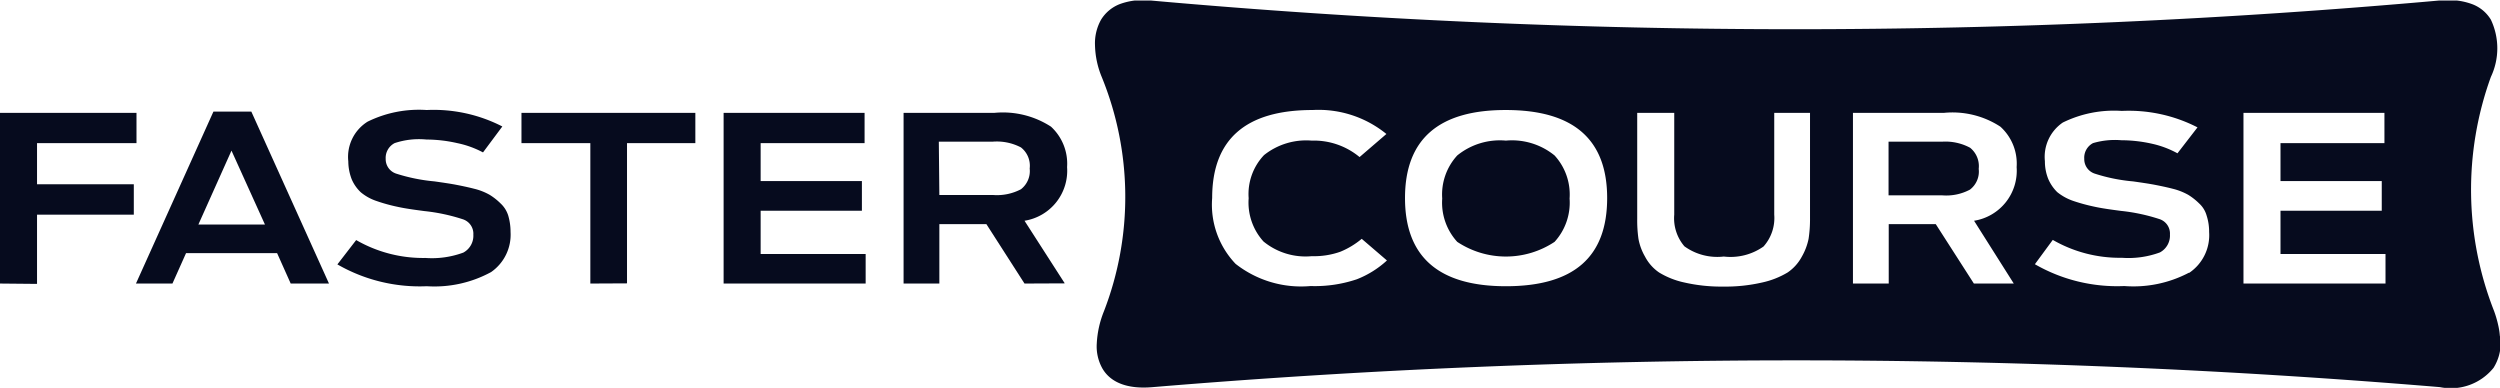 <?xml version="1.0" encoding="UTF-8"?>
<svg xmlns="http://www.w3.org/2000/svg" onmouseup="{ if(window.parent.document.onmouseup) window.parent.document.onmouseup(arguments[0]);}" viewBox="0 0 139.75 21.68"><defs><style>.cls-1,.cls-2{fill:#060b1e;}.cls-2{fill-rule:evenodd;}</style></defs><title/><g data-name="Layer 2" id="Layer_2"><g data-name="Layer 1" id="Layer_1-2"><path data-cppathid="10000" d="M0,15.85V6.31H7.63V8H2.07v2.3H7.48V12H2.07v3.87Z" class="cls-1"/><path data-cppathid="10001" d="M7.6,15.85l4.33-9.61h2.12l4.34,9.61H16.25l-.76-1.7H10.4l-.76,1.7Zm3.49-3.3h3.72L12.94,8.42Z" class="cls-1"/><path data-cppathid="10002" d="M23.86,16a9.22,9.22,0,0,1-5-1.22l1.05-1.36a7.5,7.5,0,0,0,3.87,1,5.07,5.07,0,0,0,2.12-.3,1.07,1.07,0,0,0,.56-1,.85.85,0,0,0-.61-.87,10.29,10.29,0,0,0-2.12-.45c-.61-.08-1.11-.15-1.51-.24a9.5,9.5,0,0,1-1.16-.32,2.71,2.71,0,0,1-.89-.49,2.17,2.17,0,0,1-.51-.73,2.81,2.81,0,0,1-.19-1A2.32,2.32,0,0,1,20.55,6.8a6.49,6.49,0,0,1,3.3-.65,8.4,8.4,0,0,1,4.23.92L27,8.52A5.33,5.33,0,0,0,25.56,8a7.83,7.83,0,0,0-1.72-.2A4.3,4.3,0,0,0,22.06,8a.93.93,0,0,0-.5.88.85.85,0,0,0,.6.83,9.93,9.93,0,0,0,2.13.43c.49.07.9.13,1.21.19s.65.13,1,.22a3.35,3.35,0,0,1,.87.34,3.38,3.38,0,0,1,.61.48,1.56,1.56,0,0,1,.43.68,3.24,3.24,0,0,1,.13.92,2.54,2.54,0,0,1-1.09,2.24A6.62,6.62,0,0,1,23.86,16Z" class="cls-1"/><path data-cppathid="10003" d="M33,15.85V8H29.15V6.31h9.72V8H35.05v7.84Z" class="cls-1"/><path data-cppathid="10004" d="M40.45,15.85V6.31h7.88V8H42.52v2.12h5.66v1.66H42.52V14.2h5.87v1.65Z" class="cls-1"/><path data-cppathid="10005" d="M57.27,15.85l-2.13-3.32H52.51v3.32h-2V6.31h5.07a4.94,4.94,0,0,1,3.17.77,2.81,2.81,0,0,1,.9,2.26,2.83,2.83,0,0,1-2.38,3l2.25,3.5ZM52.51,10.9h3a2.88,2.88,0,0,0,1.56-.32,1.29,1.29,0,0,0,.49-1.16,1.3,1.3,0,0,0-.49-1.18,2.91,2.91,0,0,0-1.59-.32h-3Z" class="cls-1"/><path data-cppathid="10006" d="M108.57,7.92h-3v3h3a2.82,2.82,0,0,0,1.55-.32,1.27,1.27,0,0,0,.49-1.16,1.32,1.32,0,0,0-.48-1.18A2.91,2.91,0,0,0,108.57,7.92Z" class="cls-2"/><path data-cppathid="10007" d="M84.18,7.86a3.78,3.78,0,0,0-2.72.83,3.23,3.23,0,0,0-.84,2.41,3.25,3.25,0,0,0,.84,2.42,4.92,4.92,0,0,0,5.44,0,3.25,3.25,0,0,0,.84-2.42,3.23,3.23,0,0,0-.84-2.41A3.77,3.77,0,0,0,84.18,7.86Z" class="cls-2"/><path data-cppathid="10008" d="M139.74,18.76a3.56,3.56,0,0,0-.06-.44,6.26,6.26,0,0,0-.26-.93,18.51,18.51,0,0,1-.18-13.09,3.74,3.74,0,0,0,0-3.2,2.07,2.07,0,0,0-1.08-.88,3.66,3.66,0,0,0-.82-.19l-.47,0h-.53a404.9,404.9,0,0,1-72,0H63.9l-.47,0a3.7,3.7,0,0,0-.81.19,2.13,2.13,0,0,0-1.07.88,2.69,2.69,0,0,0-.34,1.42,4.93,4.93,0,0,0,.38,1.79,17.73,17.73,0,0,1,.12,13.09,5.55,5.55,0,0,0-.4,1.79,2.52,2.52,0,0,0,.31,1.4c.44.77,1.37,1.18,2.82,1.05a433.24,433.24,0,0,1,71.95,0,3.06,3.06,0,0,0,3-1.08,2.65,2.65,0,0,0,.4-1.4A3,3,0,0,0,139.74,18.76ZM75.85,15.61a7.34,7.34,0,0,1-2.59.38,5.93,5.93,0,0,1-4.19-1.24,4.79,4.79,0,0,1-1.31-3.68q0-4.92,5.61-4.92A6,6,0,0,1,77.5,7.49L76,8.78a4,4,0,0,0-2.68-.92,3.78,3.78,0,0,0-2.66.81,3.16,3.16,0,0,0-.86,2.41,3.24,3.24,0,0,0,.83,2.42,3.71,3.71,0,0,0,2.7.82,4.4,4.4,0,0,0,1.6-.25,4.56,4.56,0,0,0,1.19-.72l1.41,1.21A5.37,5.37,0,0,1,75.85,15.61Zm8.33.39q-5.64,0-5.64-4.93t5.64-4.92c3.78,0,5.66,1.64,5.66,4.92S88,16,84.18,16Zm17-3.76a7.22,7.22,0,0,1-.08,1.11,3.33,3.33,0,0,1-.38,1,2.48,2.48,0,0,1-.79.88,4.7,4.7,0,0,1-1.42.56,9.11,9.11,0,0,1-2.18.23,9.23,9.23,0,0,1-2.18-.23,4.53,4.53,0,0,1-1.41-.56,2.45,2.45,0,0,1-.78-.88,3.08,3.08,0,0,1-.37-1,7.37,7.37,0,0,1-.07-1.12V6.31h2.07V12a2.41,2.41,0,0,0,.57,1.77,3.14,3.14,0,0,0,2.2.57,3.19,3.19,0,0,0,2.22-.56A2.39,2.39,0,0,0,99.18,12V6.31h2Zm11.39,3.61h-2.23l-2.13-3.32h-2.63v3.32h-2V6.31h5.08a4.89,4.89,0,0,1,3.16.77,2.78,2.78,0,0,1,.91,2.26,2.83,2.83,0,0,1-2.38,3Zm9.78-.6a6.65,6.65,0,0,1-3.6.74,9.22,9.22,0,0,1-5-1.22l1-1.36a7.49,7.49,0,0,0,3.86,1,5.09,5.09,0,0,0,2.13-.3,1.07,1.07,0,0,0,.56-1,.85.85,0,0,0-.61-.87,10.29,10.29,0,0,0-2.12-.45c-.61-.08-1.11-.15-1.51-.24a10.18,10.18,0,0,1-1.17-.32,2.94,2.94,0,0,1-.89-.49,2.3,2.3,0,0,1-.5-.73,2.62,2.62,0,0,1-.19-1,2.32,2.32,0,0,1,1-2.16,6.49,6.49,0,0,1,3.3-.65,8.4,8.4,0,0,1,4.23.92l-1.12,1.45a5.33,5.33,0,0,0-1.4-.53,7.85,7.85,0,0,0-1.73-.2A4.34,4.34,0,0,0,117,8a.92.92,0,0,0-.49.88.85.85,0,0,0,.6.83,9.65,9.65,0,0,0,2.13.43c.49.07.9.13,1.21.19s.65.13,1,.22a3.5,3.5,0,0,1,.87.34,3.38,3.38,0,0,1,.61.48,1.45,1.45,0,0,1,.42.68,2.91,2.91,0,0,1,.14.92A2.54,2.54,0,0,1,122.38,15.25Zm11,.6h-7.94V6.31h7.88V8h-5.81v2.12h5.66v1.66h-5.66V14.2h5.87Z" class="cls-2"/></g></g></svg>